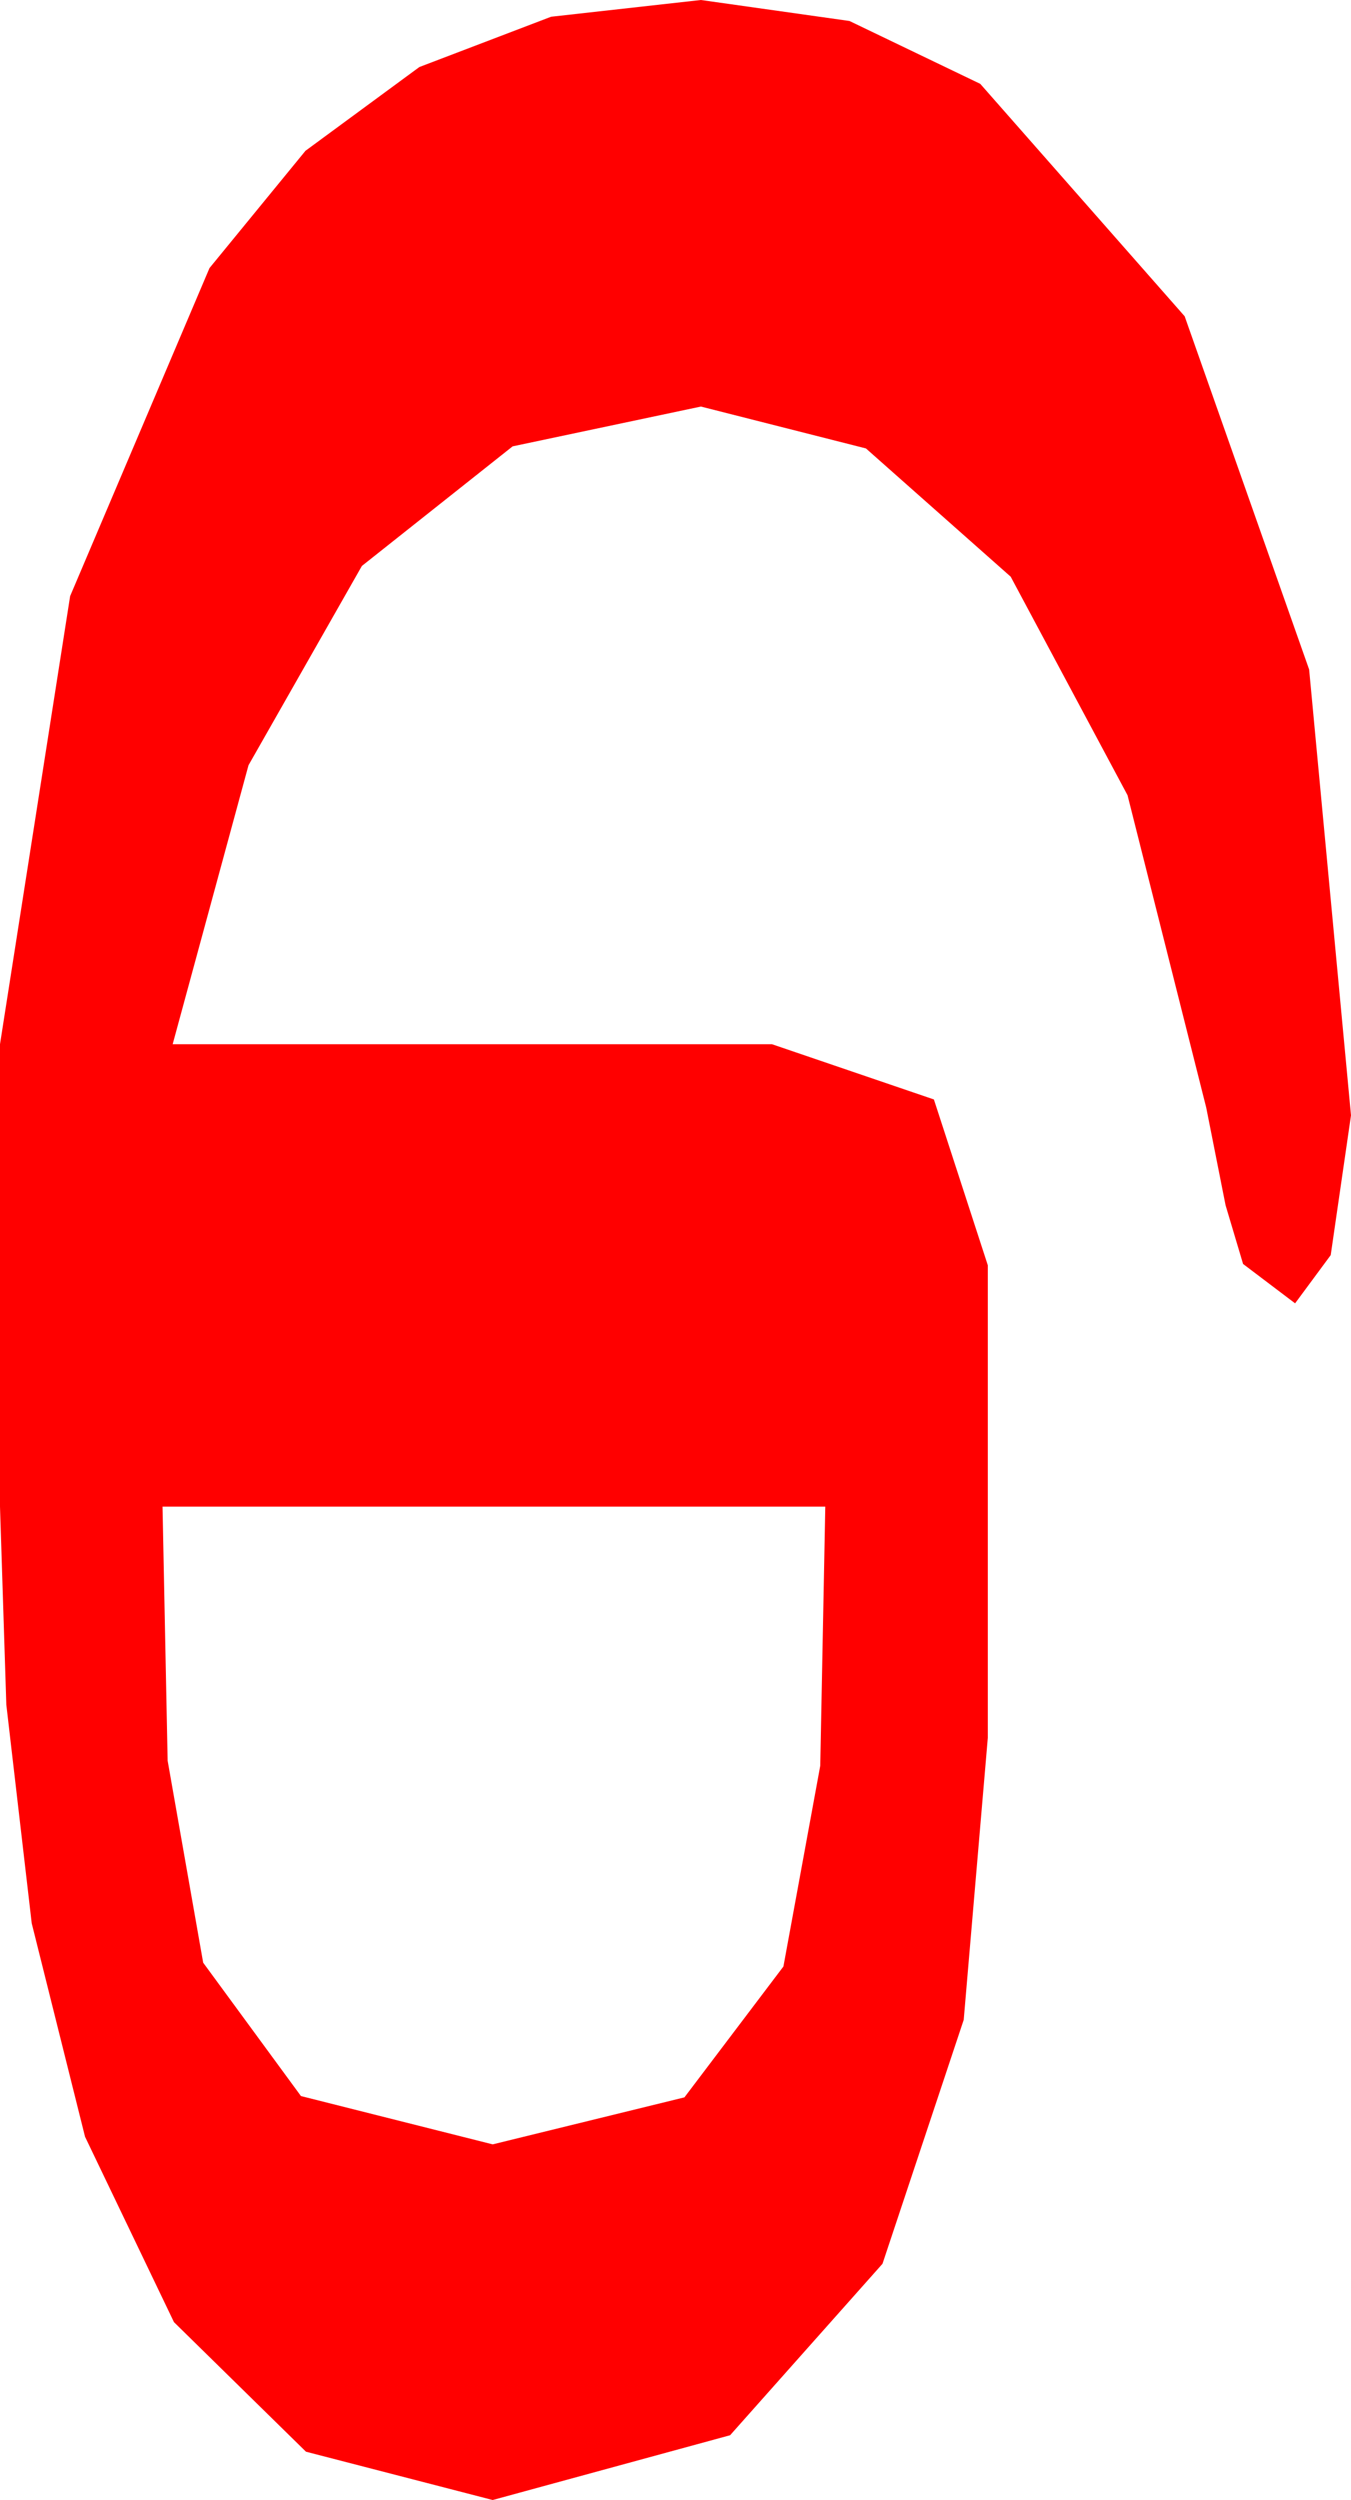 <?xml version="1.0" encoding="utf-8"?>
<!DOCTYPE svg PUBLIC "-//W3C//DTD SVG 1.1//EN" "http://www.w3.org/Graphics/SVG/1.1/DTD/svg11.dtd">
<svg width="15.586" height="28.828" xmlns="http://www.w3.org/2000/svg" xmlns:xlink="http://www.w3.org/1999/xlink" xmlns:xml="http://www.w3.org/XML/1998/namespace" version="1.1">
  <g>
    <g>
      <path style="fill:#FF0000;fill-opacity:1" d="M1.875,17.373L1.934,20.303 2.344,22.632 3.472,24.17 5.684,24.727 7.896,24.185 9.038,22.676 9.463,20.361 9.521,17.373 1.875,17.373z M8.086,0L9.8,0.242 11.309,0.967 13.667,3.647 15.103,7.72 15.586,12.861 15.352,14.473 14.941,15.029 14.341,14.575 14.139,13.898 13.916,12.773 13.008,9.17 11.66,6.65 9.99,5.171 8.086,4.688 5.914,5.147 4.175,6.526 2.867,8.824 1.992,12.041 8.906,12.041 10.774,12.678 11.396,14.59 11.396,20.039 11.118,23.291 10.181,26.104 8.423,28.081 5.684,28.828 3.53,28.271 2.007,26.777 0.981,24.639 0.366,22.178 0.073,19.658 0,17.373 0,12.041 0.809,6.874 2.417,3.091 3.524,1.739 4.838,0.773 6.358,0.193 8.086,0z" />
    </g>
  </g>
</svg>